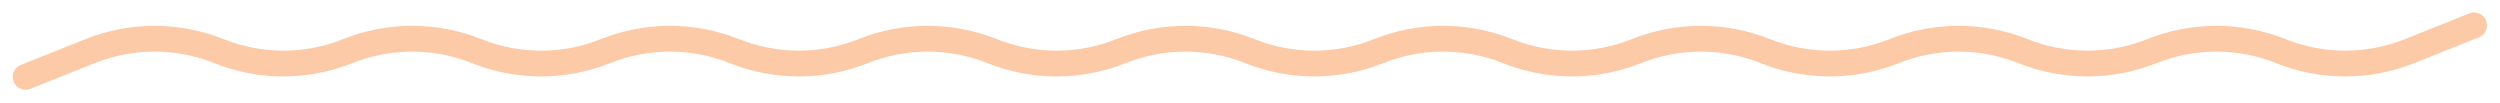 <svg width="97" height="4" viewBox="0 0 97 4" fill="none" xmlns="http://www.w3.org/2000/svg">
<path opacity="0.5" d="M0.994 2.984L3.494 1.984C5.099 1.342 6.889 1.342 8.494 1.984V1.984C10.099 2.626 11.889 2.626 13.494 1.984V1.984C15.099 1.342 16.889 1.342 18.494 1.984V1.984C20.099 2.626 21.889 2.626 23.494 1.984V1.984C25.099 1.342 26.889 1.342 28.494 1.984V1.984C30.099 2.626 31.889 2.626 33.494 1.984V1.984C35.099 1.342 36.889 1.342 38.494 1.984V1.984C40.099 2.626 41.889 2.626 43.494 1.984V1.984C45.099 1.342 46.889 1.342 48.494 1.984V1.984C50.099 2.626 51.889 2.626 53.494 1.984V1.984C55.099 1.342 56.889 1.342 58.494 1.984V1.984C60.099 2.626 61.889 2.626 63.494 1.984V1.984C65.099 1.342 66.889 1.342 68.494 1.984V1.984C70.099 2.626 71.889 2.626 73.494 1.984V1.984C75.099 1.342 76.889 1.342 78.494 1.984V1.984C80.099 2.626 81.889 2.626 83.494 1.984V1.984C85.099 1.342 86.889 1.342 88.494 1.984V1.984C90.099 2.626 91.889 2.626 93.494 1.984L95.994 0.984" stroke="#FB974E" stroke-linecap="round" stroke-linejoin="round"/>
</svg>
